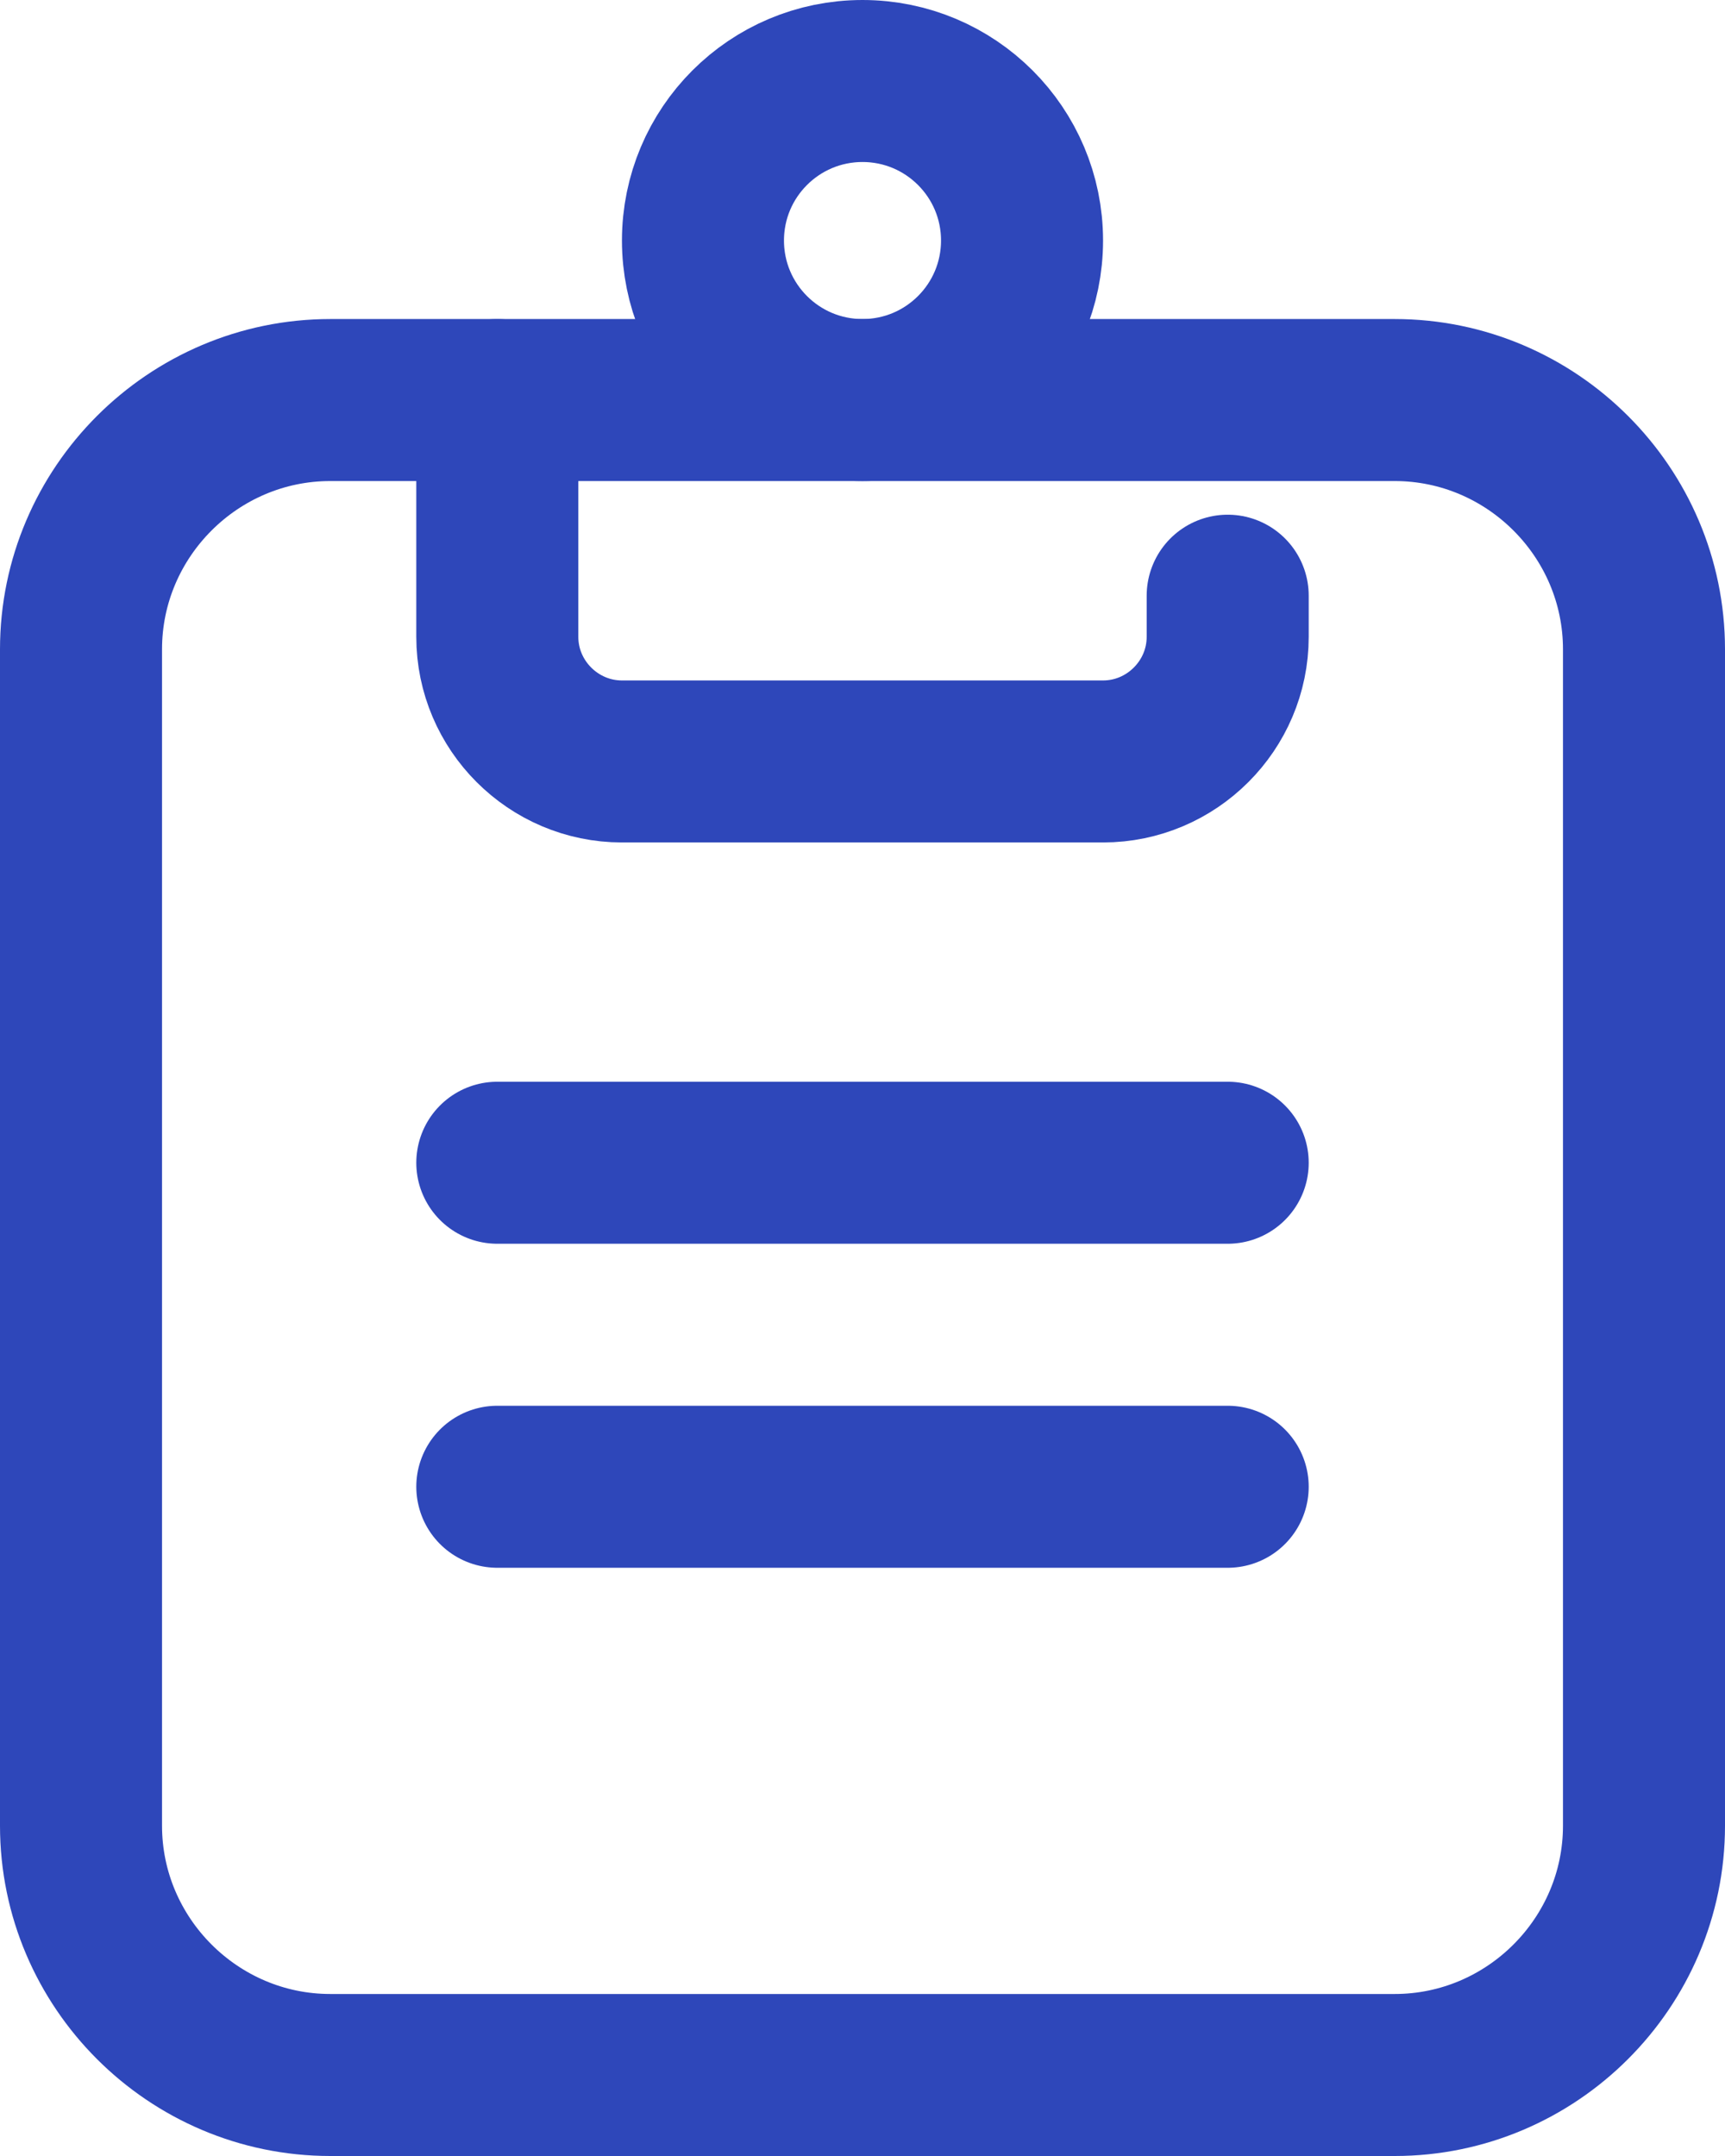 <?xml version="1.0" encoding="UTF-8"?><svg id="Layer_2" xmlns="http://www.w3.org/2000/svg" viewBox="0 0 13.84 17.3"><defs><style>.cls-1{stroke-linejoin:round;}.cls-1,.cls-2{fill:none;stroke:#2e47ba;stroke-linecap:round;stroke-width:1.3px;}</style></defs><g id="Layer_1-2"><path class="cls-2" d="m.65,5.21c0-1.1.9-2,2-2h8.54c1.1,0,2,.9,2,2v9.44c0,1.1-.9,2-2,2H2.65c-1.1,0-2-.9-2-2V5.21Z"/><path class="cls-1" d="m3.99,9.33h5.86"/><path class="cls-1" d="m3.99,11.93h5.86"/><circle class="cls-2" cx="6.92" cy="1.93" r="1.28"/><path class="cls-2" d="m3.99,3.21v1.9c0,.55.45,1,1,1h3.86c.55,0,1-.45,1-1v-.33"/></g></svg>